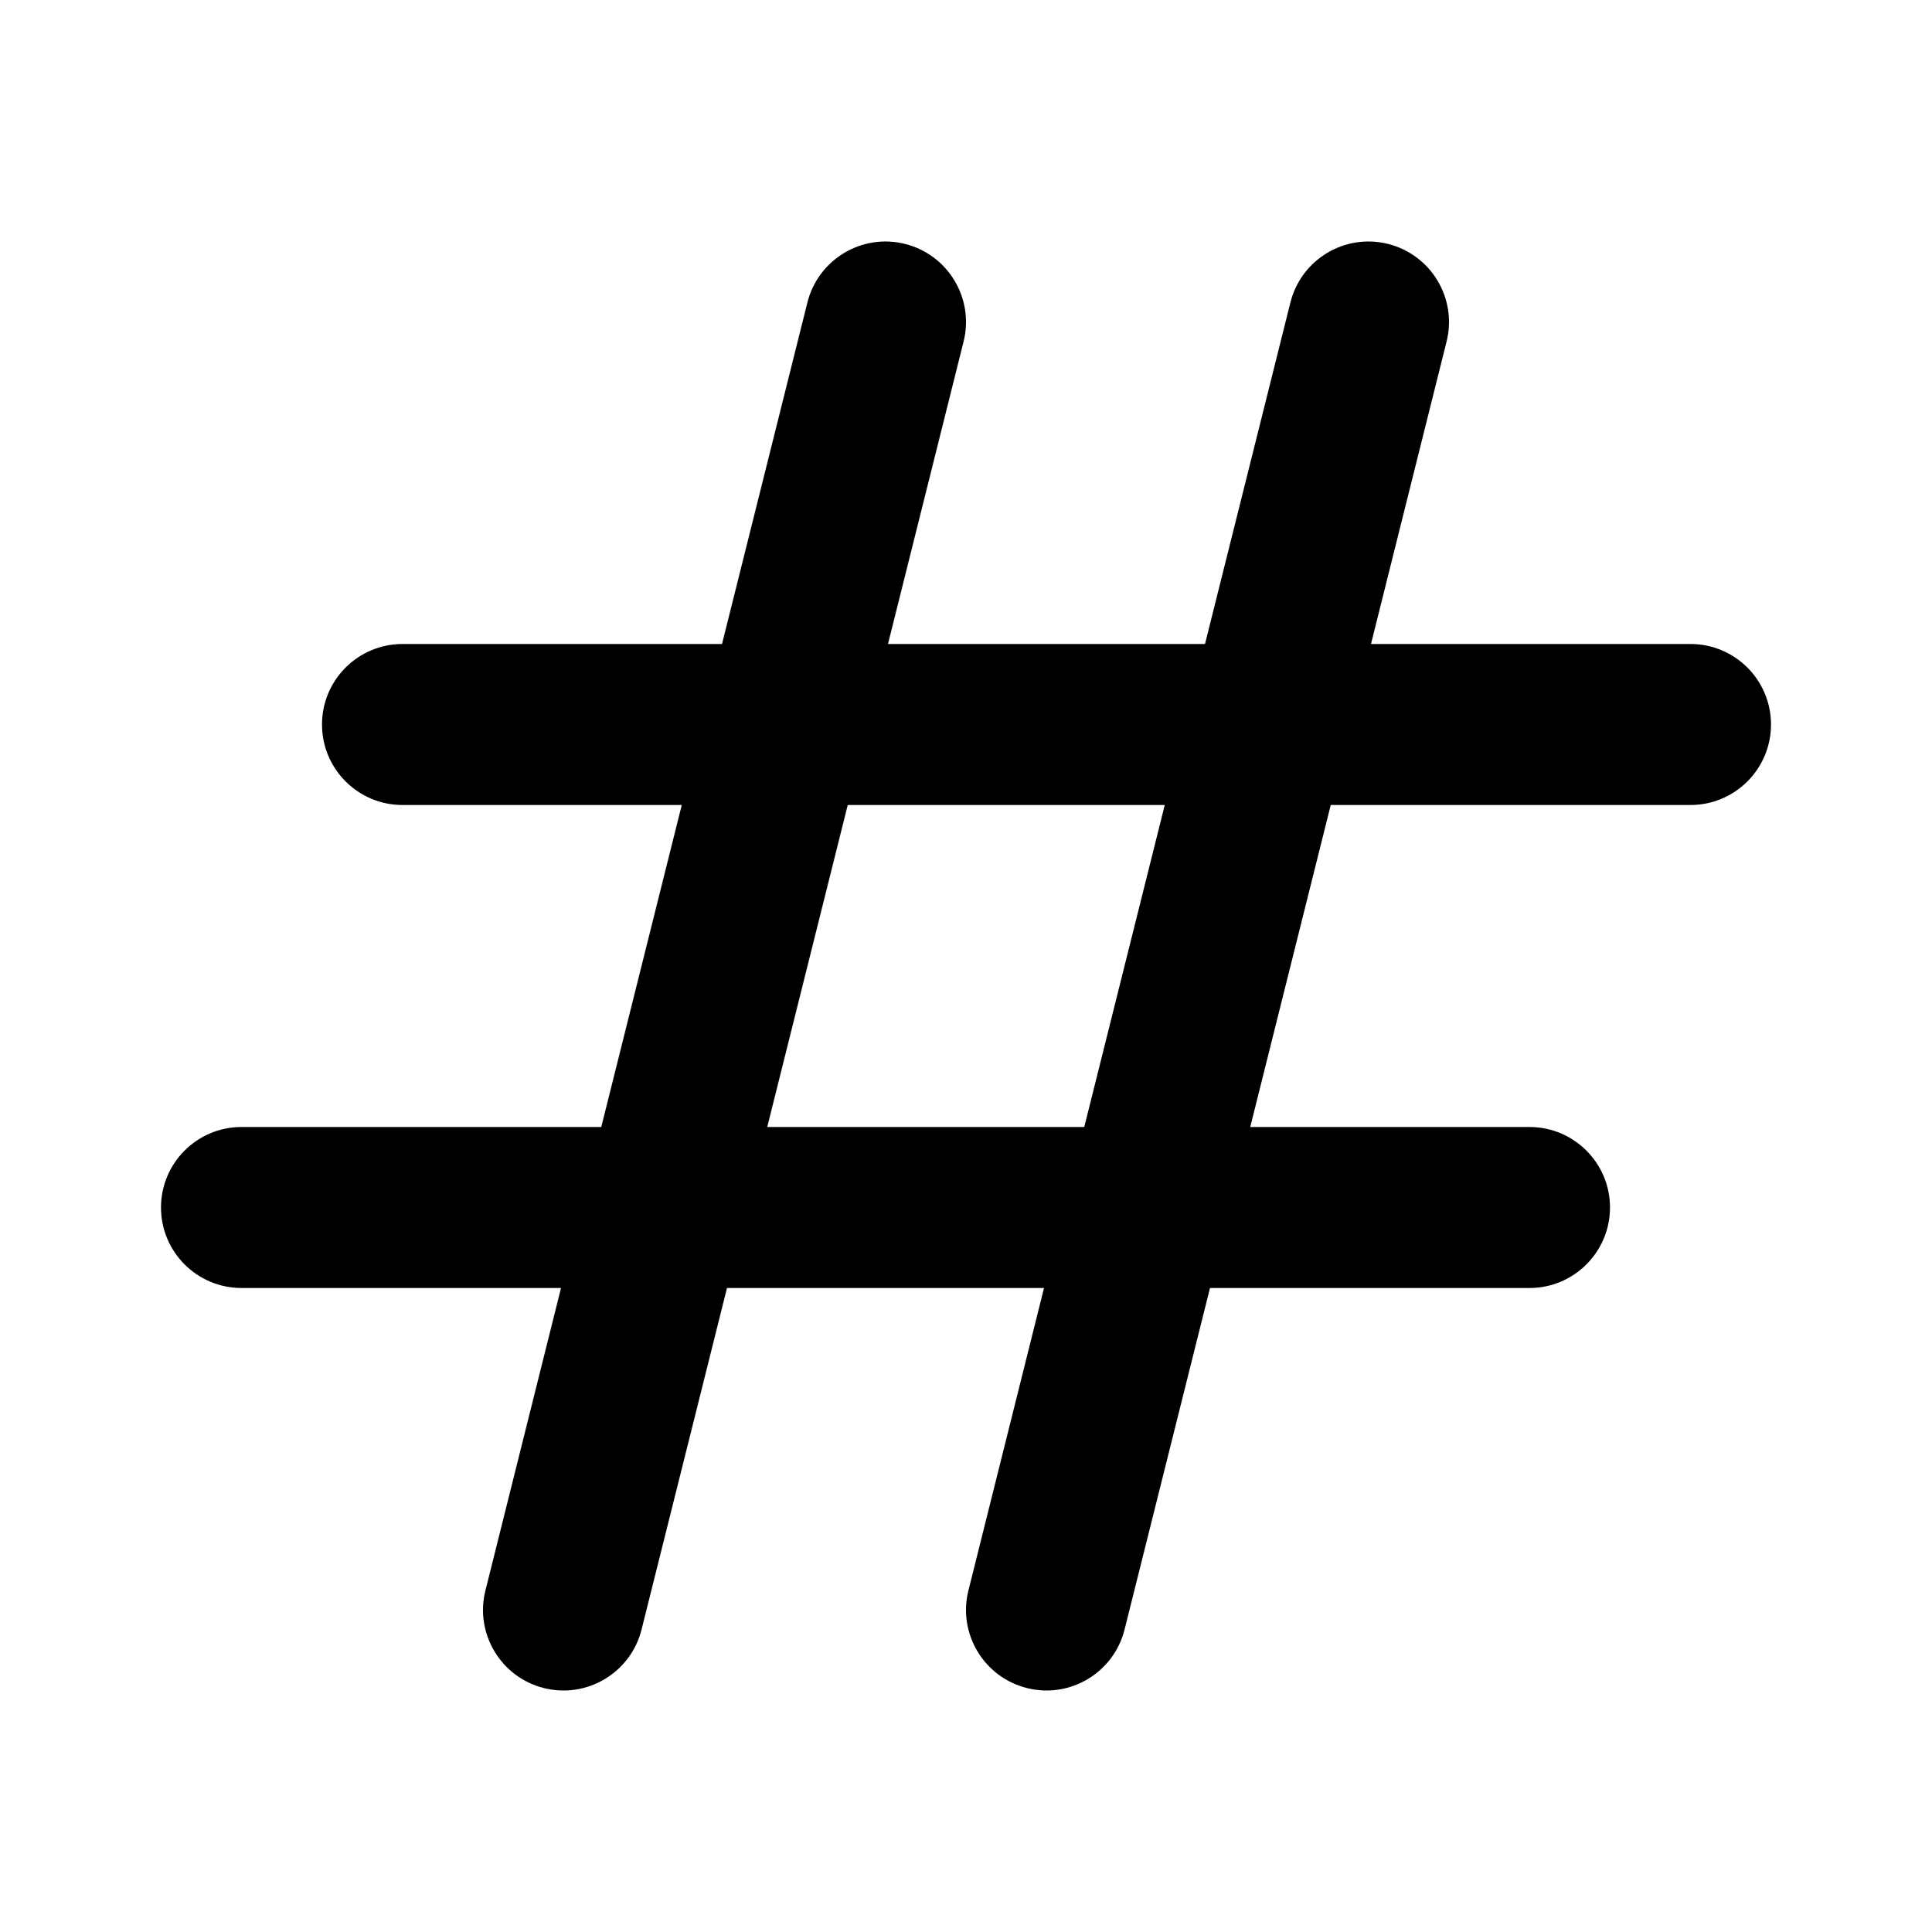 <svg width="24" height="24" viewBox="0 0 24 24" fill="none" xmlns="http://www.w3.org/2000/svg">
<path fill-rule="evenodd" clip-rule="evenodd" d="M11.97 4.243C12.104 3.707 11.778 3.164 11.242 3.03C10.707 2.896 10.164 3.222 10.03 3.757L8.969 8H5C4.448 8 4 8.448 4 9C4 9.552 4.448 10 5 10H8.469L7.469 14H3C2.448 14 2 14.448 2 15C2 15.552 2.448 16 3 16H6.969L6.03 19.758C5.896 20.293 6.222 20.836 6.757 20.97C7.293 21.104 7.836 20.778 7.97 20.242L9.031 16L12.969 16L12.03 19.758C11.896 20.293 12.222 20.836 12.758 20.97C13.293 21.104 13.836 20.778 13.97 20.242L15.031 16H19C19.552 16 20 15.552 20 15C20 14.448 19.552 14 19 14H15.531L16.531 10H21C21.552 10 22 9.552 22 9C22 8.448 21.552 8 21 8H17.031L17.97 4.243C18.104 3.707 17.778 3.164 17.242 3.03C16.707 2.896 16.164 3.222 16.03 3.757L14.969 8L11.031 8L11.97 4.243ZM10.531 10L9.531 14L13.469 14L14.469 10L10.531 10Z" fill="currentColor"/>
</svg>
